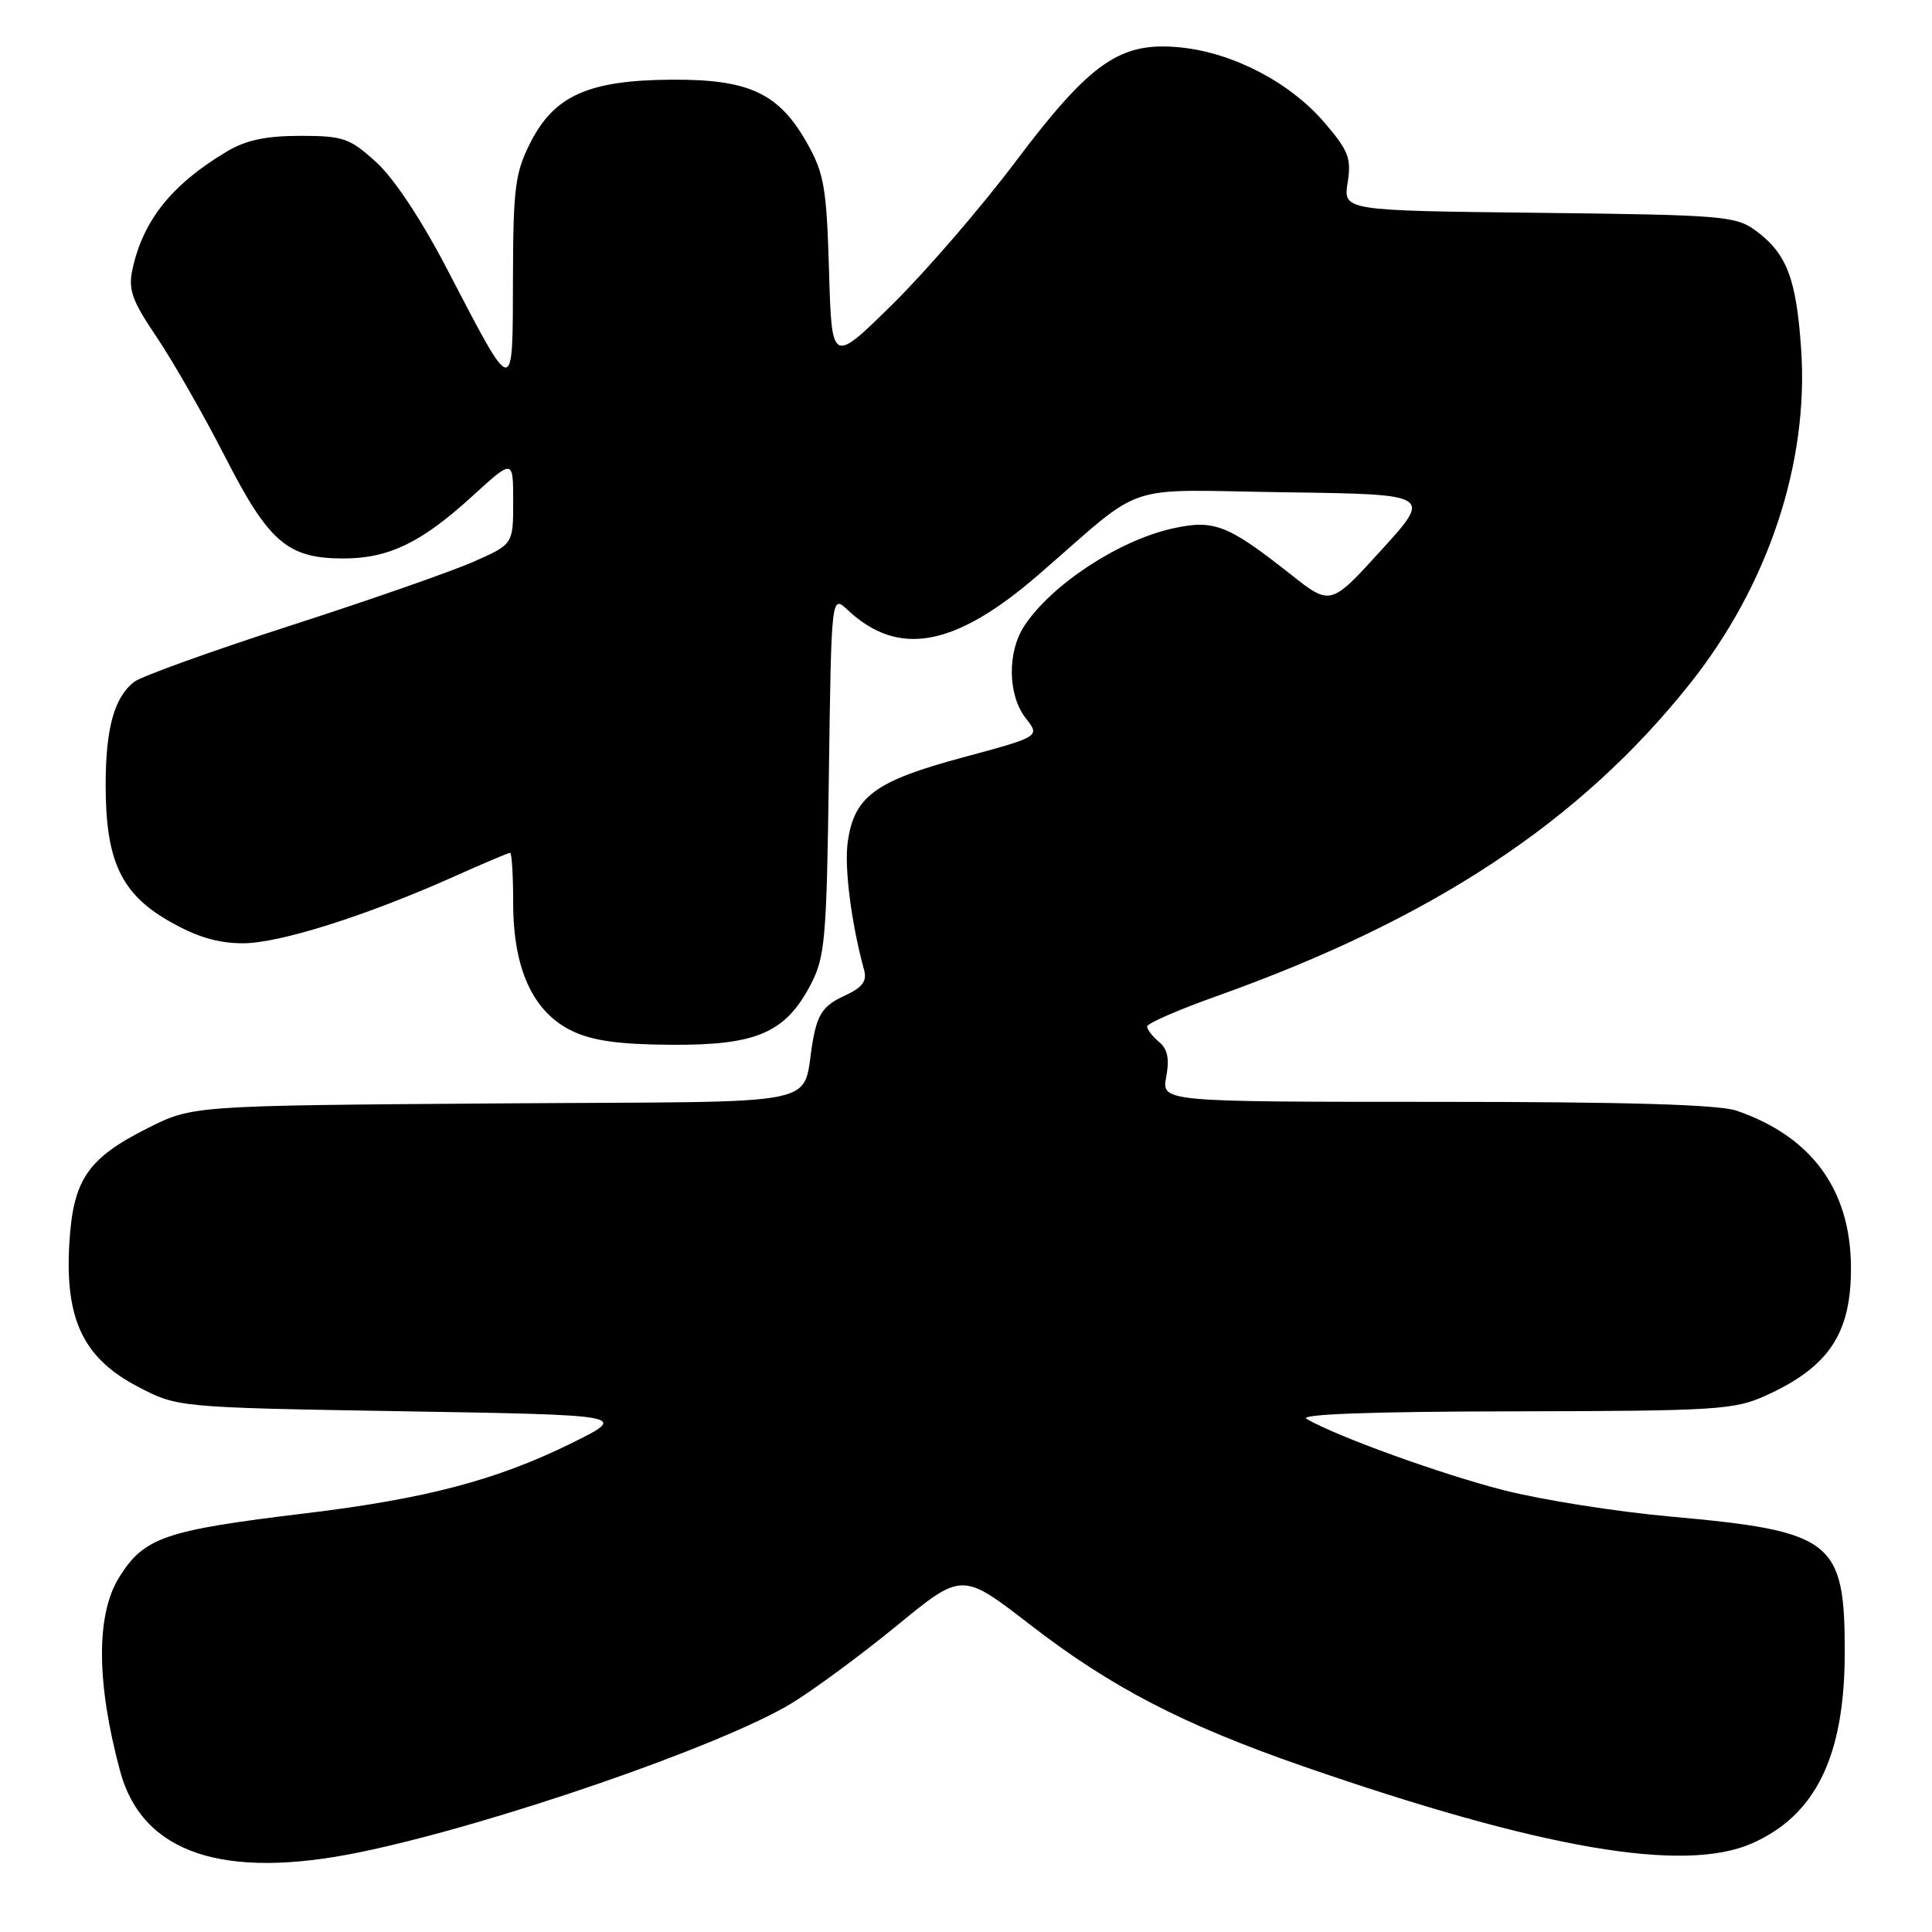 <?xml version="1.0" encoding="UTF-8" standalone="no"?>
<!DOCTYPE svg PUBLIC "-//W3C//DTD SVG 1.1//EN" "http://www.w3.org/Graphics/SVG/1.1/DTD/svg11.dtd" >
<svg xmlns="http://www.w3.org/2000/svg" xmlns:xlink="http://www.w3.org/1999/xlink" version="1.1" viewBox="0 0 256 256">
 <g >
 <path fill="currentColor"
d=" M 47.78 245.41 C 65.21 241.81 95.48 231.37 104.83 225.73 C 107.77 223.95 114.07 219.31 118.83 215.41 C 127.48 208.31 127.48 208.31 136.48 215.27 C 147.25 223.59 156.76 228.52 172.66 234.04 C 204.24 244.99 223.15 248.24 232.16 244.25 C 240.61 240.52 244.42 232.67 244.44 219.00 C 244.45 204.11 242.89 202.89 221.33 200.95 C 214.27 200.32 204.41 198.76 199.41 197.50 C 191.12 195.40 177.13 190.35 173.13 188.01 C 172.07 187.39 181.66 187.04 200.50 187.01 C 227.46 186.96 229.82 186.81 233.98 184.92 C 242.39 181.11 245.34 176.62 245.26 167.78 C 245.17 157.59 240.02 150.58 230.10 147.17 C 227.75 146.36 215.50 146.00 190.31 146.00 C 153.91 146.00 153.91 146.00 154.53 142.69 C 154.98 140.31 154.71 139.00 153.58 138.06 C 152.71 137.34 152.00 136.42 152.00 136.01 C 152.00 135.61 156.16 133.79 161.25 131.98 C 189.81 121.80 209.36 108.90 223.91 90.61 C 234.30 77.56 239.70 61.32 238.66 46.24 C 238.02 36.92 236.76 33.61 232.68 30.59 C 230.02 28.62 228.41 28.48 203.92 28.20 C 177.99 27.91 177.99 27.91 178.57 24.20 C 179.08 20.96 178.69 19.97 175.47 16.21 C 170.92 10.92 163.42 7.00 156.48 6.29 C 148.46 5.46 144.54 8.17 134.51 21.49 C 129.95 27.55 122.61 36.04 118.21 40.37 C 110.21 48.24 110.21 48.24 109.85 35.87 C 109.53 24.93 109.20 22.99 106.99 19.05 C 103.24 12.35 99.29 10.49 88.98 10.56 C 77.96 10.63 73.42 12.67 70.25 18.96 C 68.25 22.92 68.00 24.95 67.97 36.96 C 67.93 52.79 68.18 52.83 59.27 35.71 C 55.84 29.11 52.17 23.58 49.82 21.46 C 46.32 18.29 45.47 18.00 39.75 18.00 C 35.19 18.01 32.56 18.57 30.00 20.11 C 22.75 24.45 18.95 29.21 17.55 35.70 C 16.97 38.40 17.49 39.83 20.78 44.70 C 22.93 47.89 27.00 55.01 29.82 60.52 C 35.62 71.86 38.11 74.00 45.50 74.00 C 51.51 74.00 55.85 71.90 62.59 65.74 C 68.00 60.80 68.00 60.80 68.00 66.45 C 68.00 72.11 68.00 72.11 62.75 74.43 C 59.86 75.71 48.95 79.52 38.50 82.89 C 28.05 86.26 18.73 89.62 17.79 90.34 C 15.14 92.39 14.00 96.50 14.00 104.04 C 14.00 114.03 16.04 118.41 22.38 122.04 C 26.03 124.14 28.84 124.98 32.17 124.99 C 37.03 125.00 48.67 121.31 60.45 116.02 C 64.16 114.36 67.37 113.00 67.59 113.00 C 67.82 113.00 68.00 116.01 68.00 119.68 C 68.00 128.40 70.63 134.11 75.79 136.60 C 78.52 137.91 82.02 138.40 89.00 138.44 C 100.23 138.51 104.07 136.85 107.40 130.50 C 109.33 126.82 109.53 124.57 109.83 102.65 C 110.16 78.80 110.16 78.80 112.33 80.83 C 119.05 87.13 126.53 85.74 137.60 76.16 C 152.13 63.59 148.16 64.92 170.31 65.23 C 189.76 65.50 189.76 65.50 183.03 72.89 C 176.31 80.29 176.31 80.29 170.99 76.08 C 162.65 69.50 160.85 68.80 155.31 70.04 C 148.22 71.63 139.39 77.43 135.76 82.88 C 133.44 86.35 133.52 92.12 135.92 95.17 C 137.83 97.60 137.83 97.60 127.52 100.38 C 115.92 103.50 113.14 105.56 112.32 111.65 C 111.87 115.03 112.81 122.36 114.49 128.50 C 114.91 130.04 114.29 130.85 111.79 132.00 C 109.20 133.20 108.39 134.31 107.78 137.50 C 105.96 146.98 111.28 145.88 65.74 146.21 C 25.50 146.50 25.50 146.50 19.54 149.50 C 11.56 153.52 9.66 156.35 9.18 164.90 C 8.61 174.83 11.07 179.95 18.17 183.69 C 23.50 186.50 23.50 186.50 53.39 187.00 C 83.27 187.50 83.27 187.50 75.73 191.23 C 65.85 196.11 56.41 198.60 40.50 200.52 C 21.78 202.78 19.10 203.70 15.79 209.00 C 12.71 213.92 12.76 223.00 15.92 234.70 C 18.85 245.56 29.58 249.17 47.78 245.41 Z "/>
</g>
</svg>